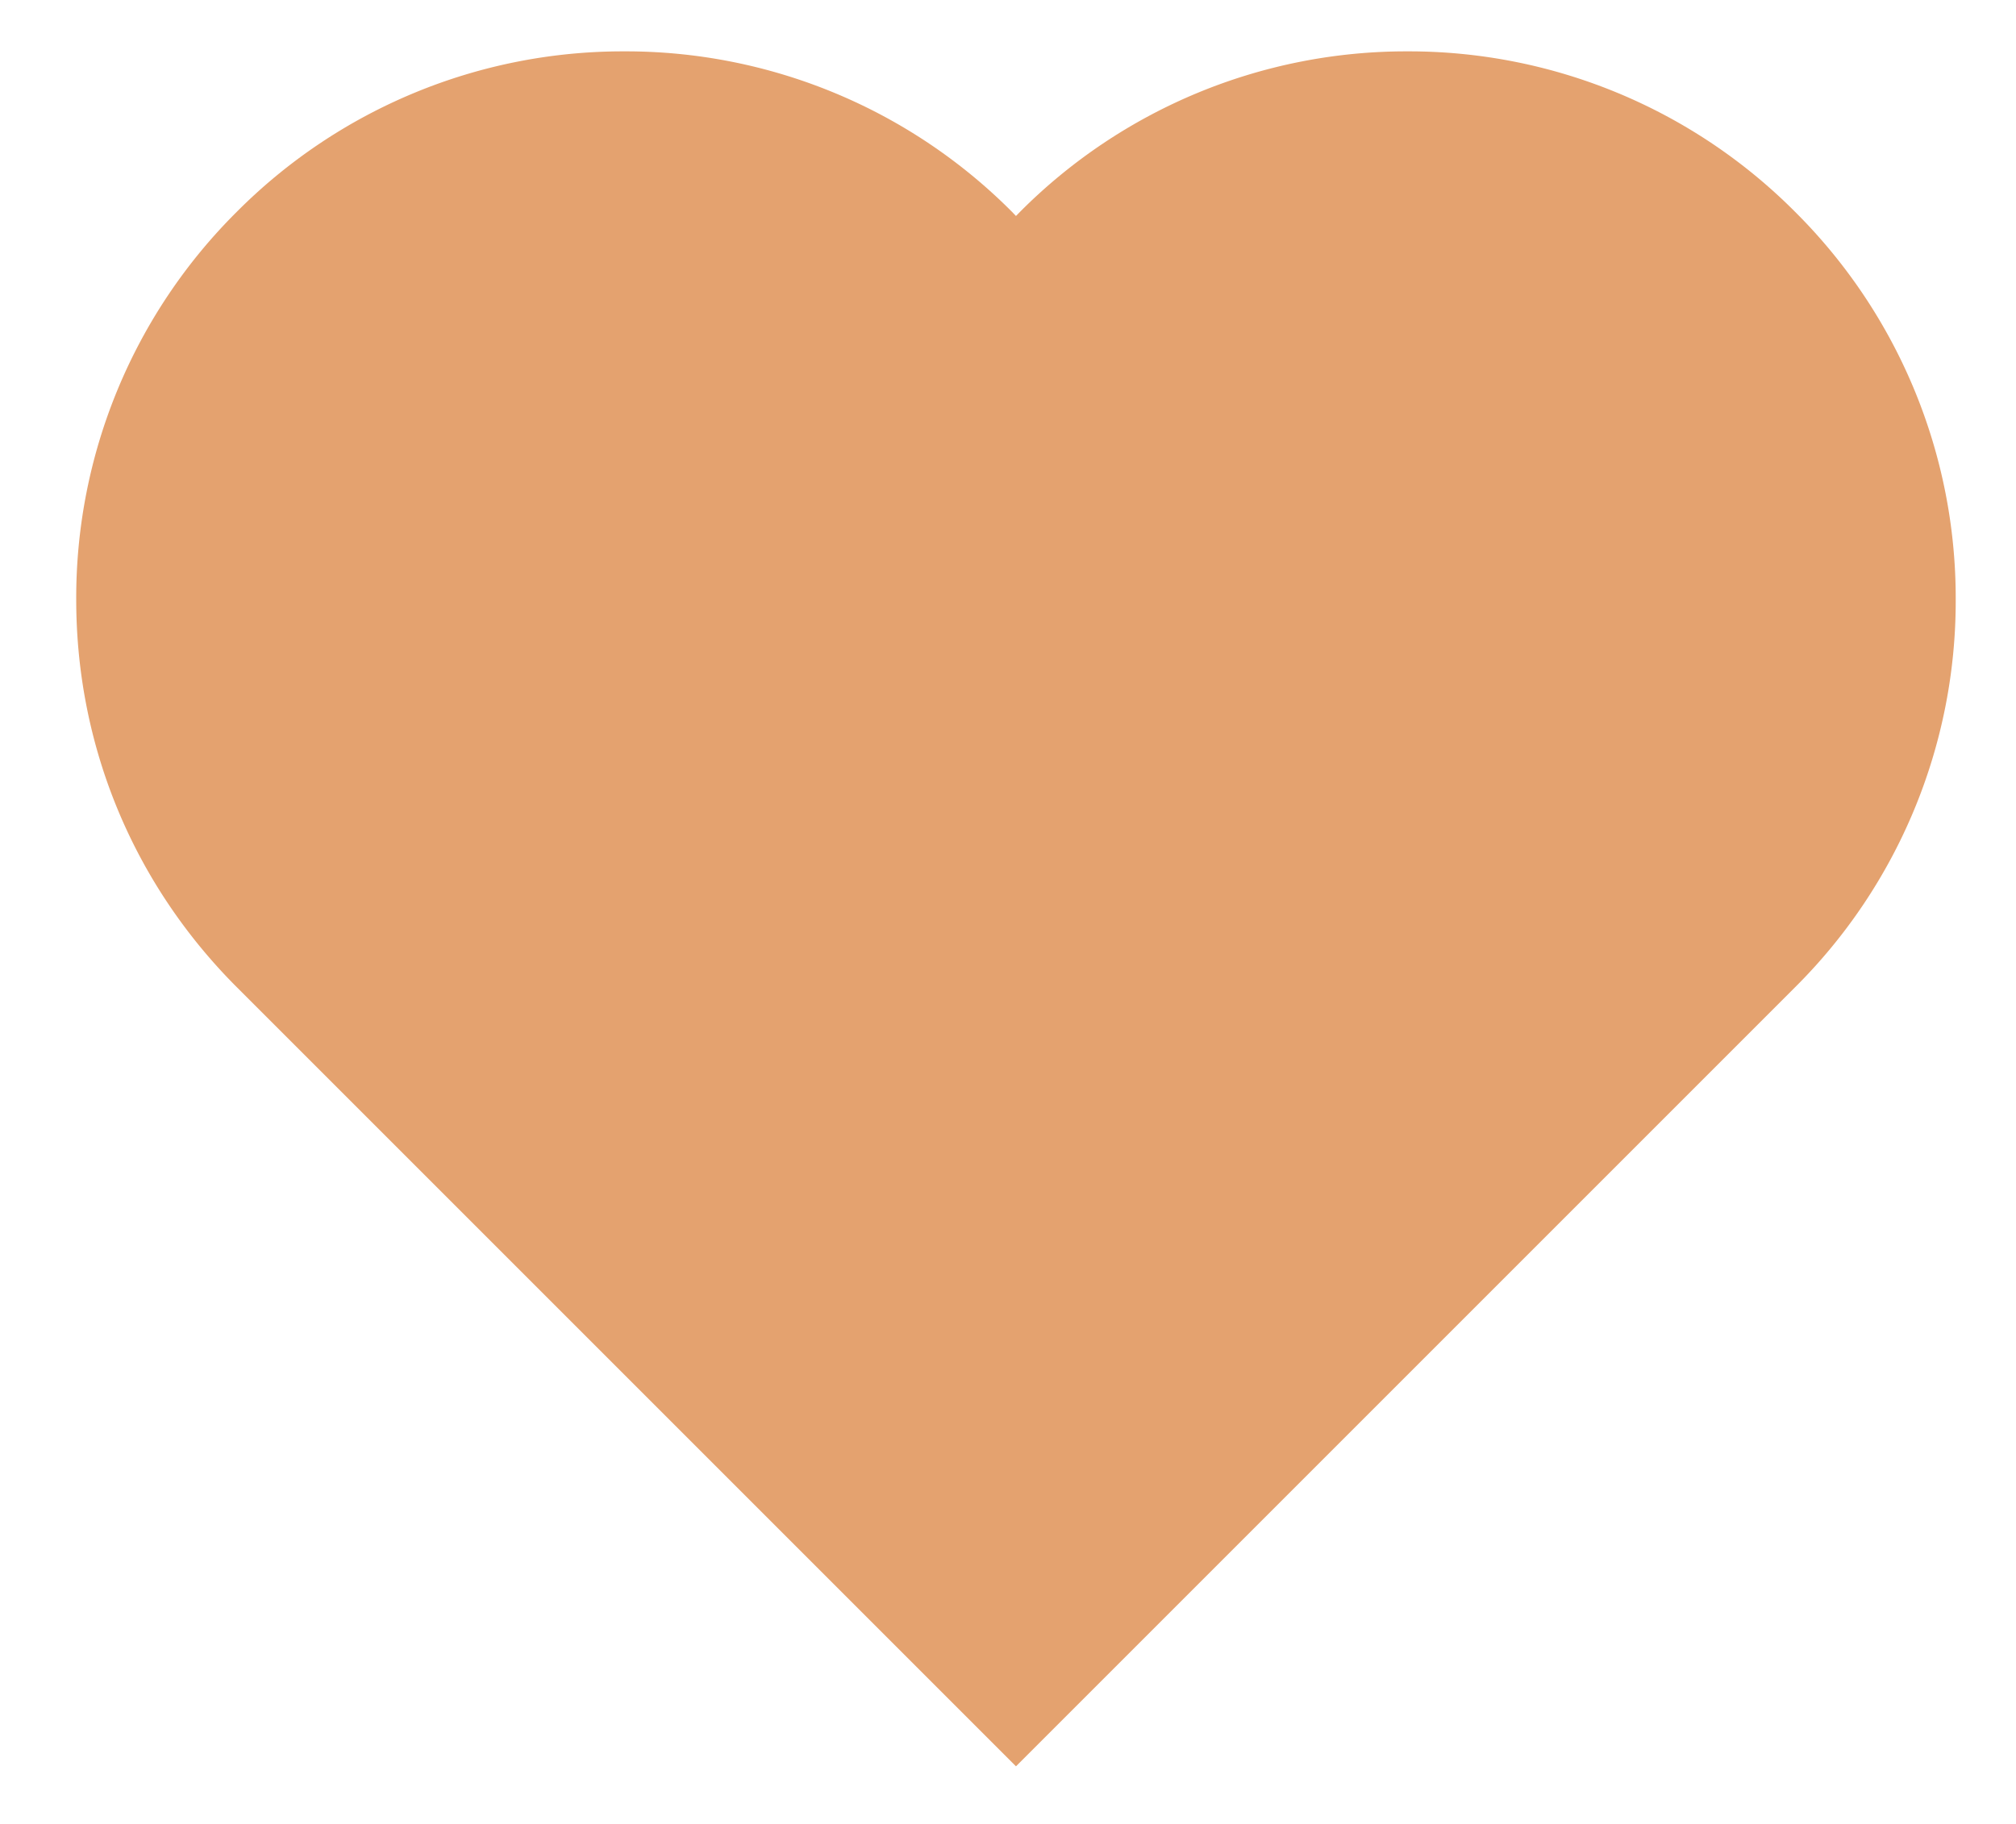 <svg xmlns="http://www.w3.org/2000/svg" width="21" height="19" viewBox="0 0 21 19">
    <path fill="#E4A26F" fill-rule="nonzero" d="M18.7 2.208A5.675 5.675 0 0 0 14.662.535a5.675 5.675 0 0 0-4.037 1.672l-.042.043-.04-.042A5.675 5.675 0 0 0 6.503.535a5.675 5.675 0 0 0-4.038 1.673A5.668 5.668 0 0 0 .794 6.246c0 1.525.594 2.958 1.672 4.037l8.117 8.117 8.117-8.117a5.671 5.671 0 0 0 1.672-4.037A5.673 5.673 0 0 0 18.7 2.208z"/>
</svg>
